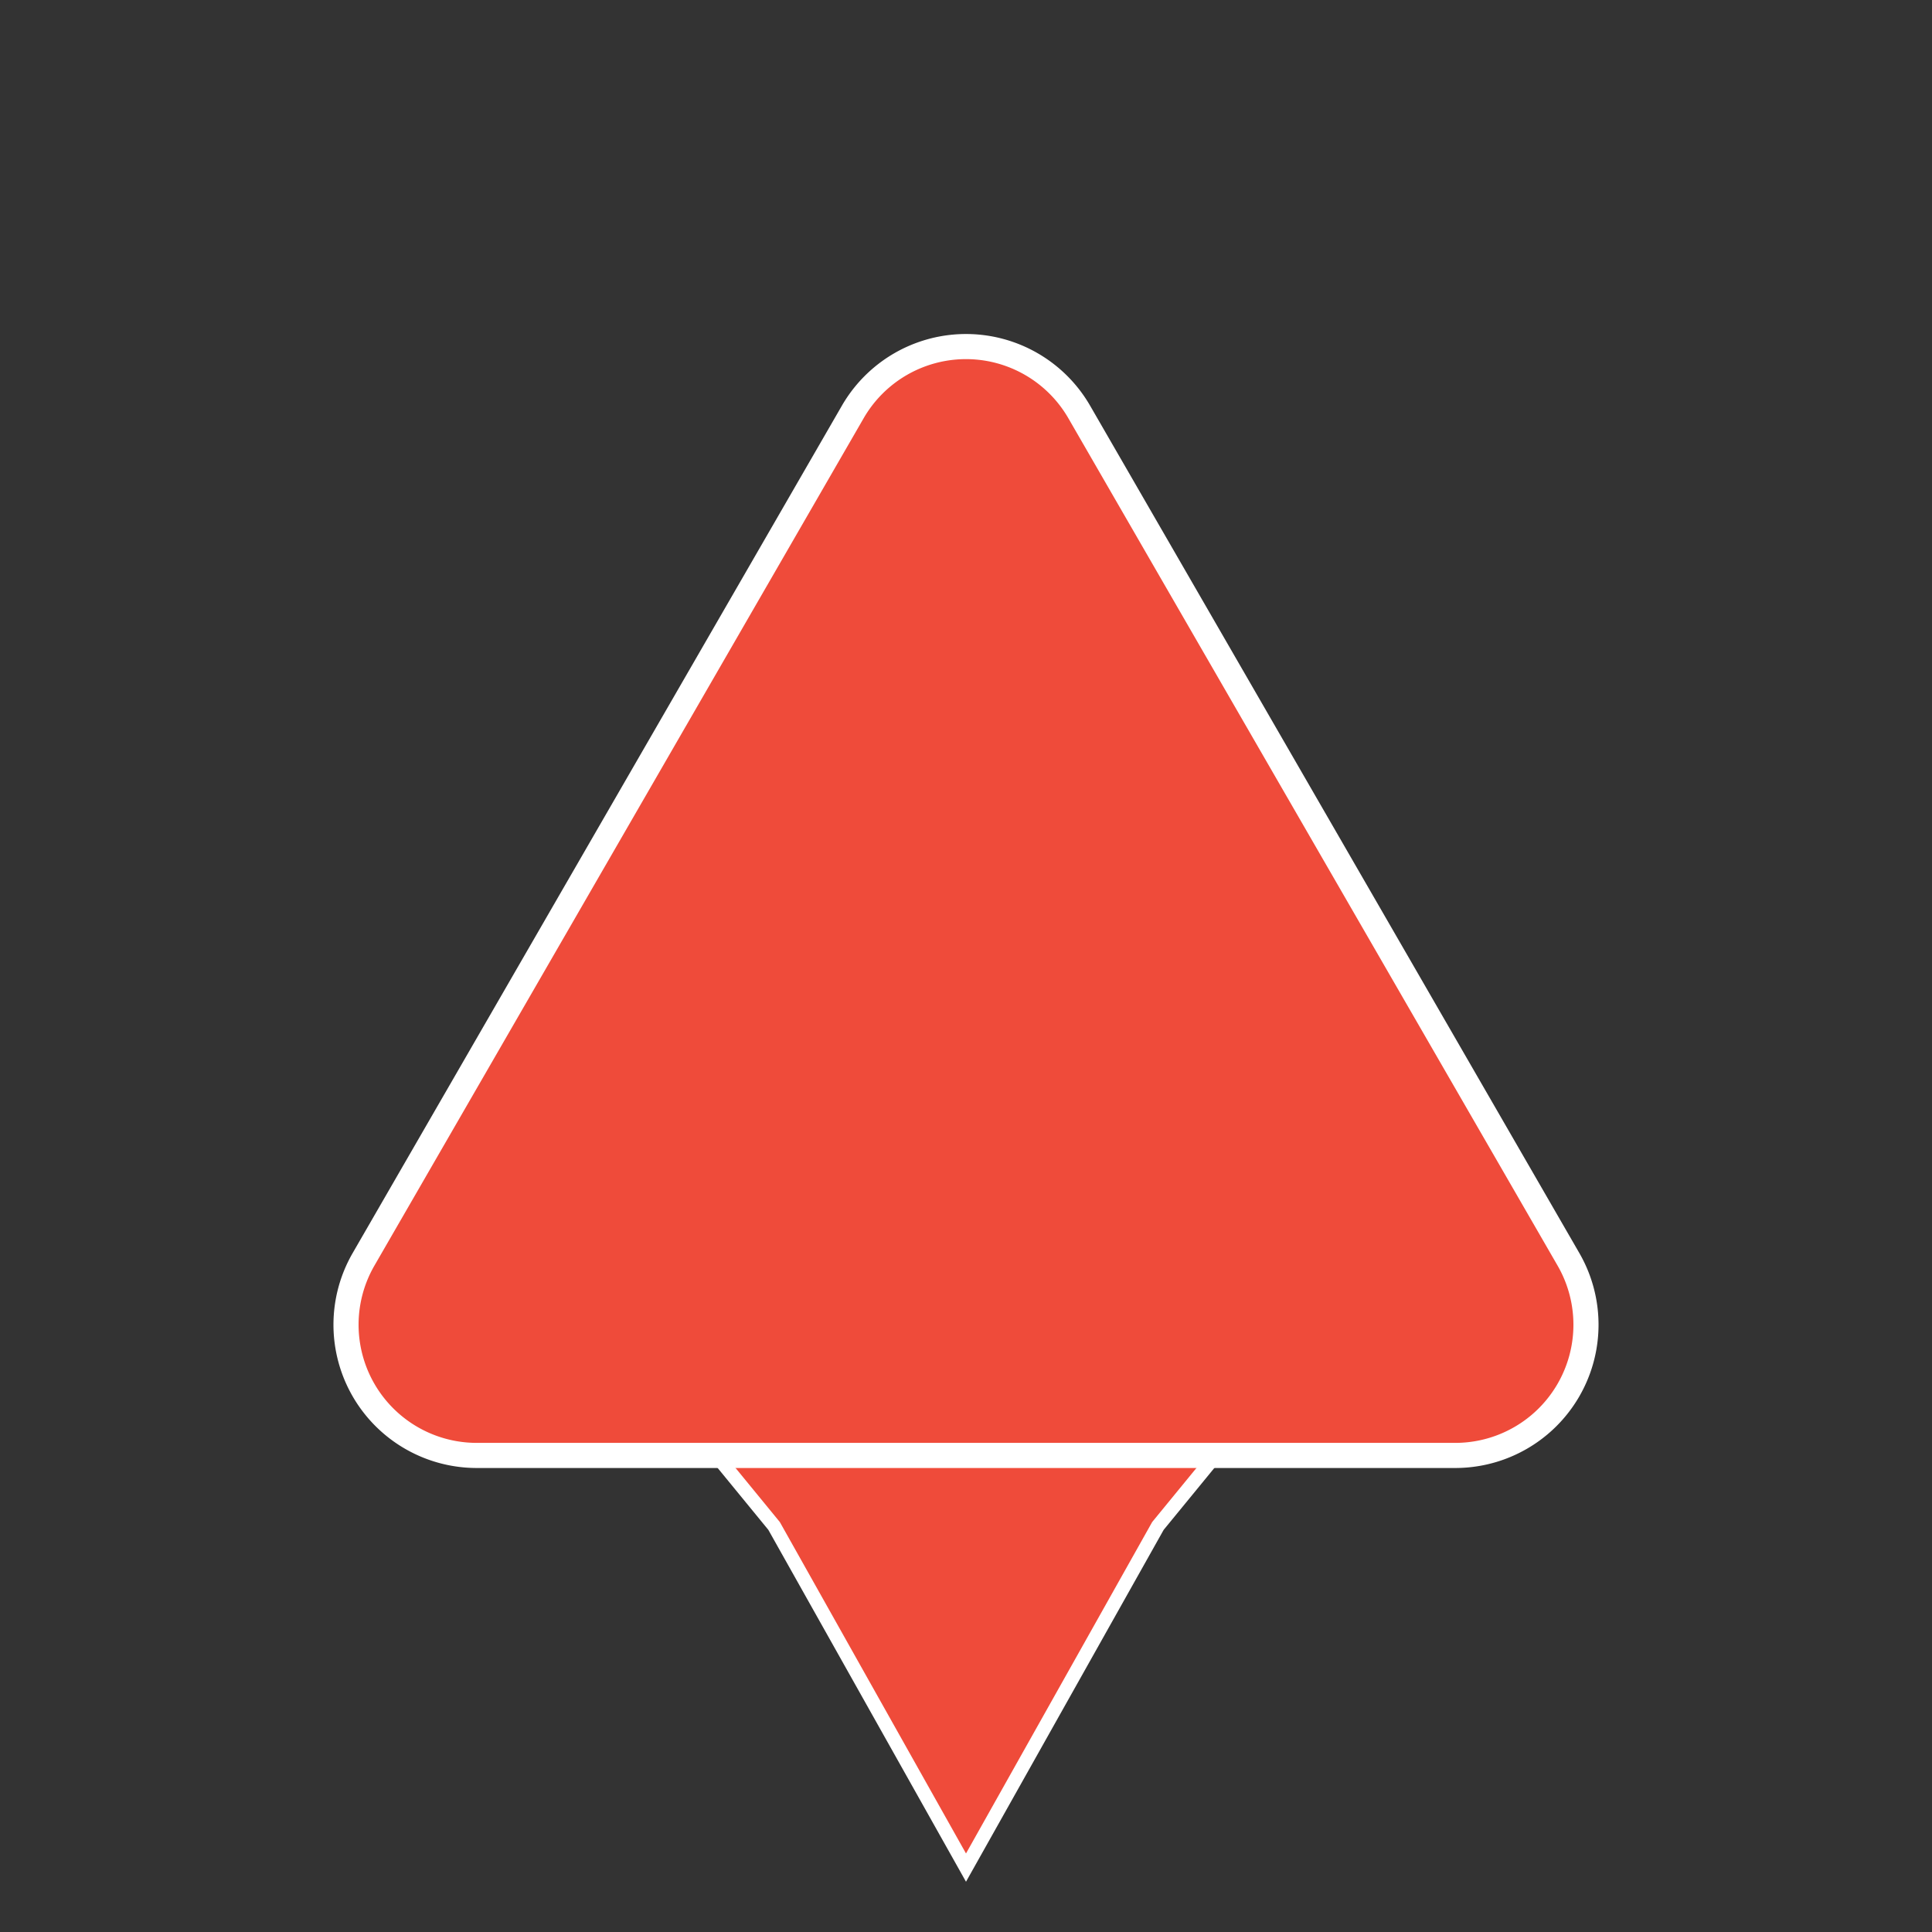 <svg xmlns="http://www.w3.org/2000/svg" viewBox="0 0 60 60"><rect x="0" y="0" width="60" height="60" fill="#333333" stroke="none"/><defs><style>.cls-1,.cls-2{fill:#ef4b3a;stroke:#fff;stroke-miterlimit:10;}.cls-1{stroke-width:0.43px;}.cls-2{stroke-width:0.78px;}</style></defs><g id="Capa_5" data-name="Capa 5"><polygon class="cls-1" points="30 36.78 44.65 36.78 35.96 47.39 30 58 24.04 47.39 15.35 36.78 30 36.78"/><path class="cls-2" d="M26.48,12.8,11.29,39.11a4.06,4.06,0,0,0,3.52,6.09H45.19a4.06,4.06,0,0,0,3.52-6.09L33.52,12.8A4.06,4.06,0,0,0,26.48,12.8Z"/></g></svg>